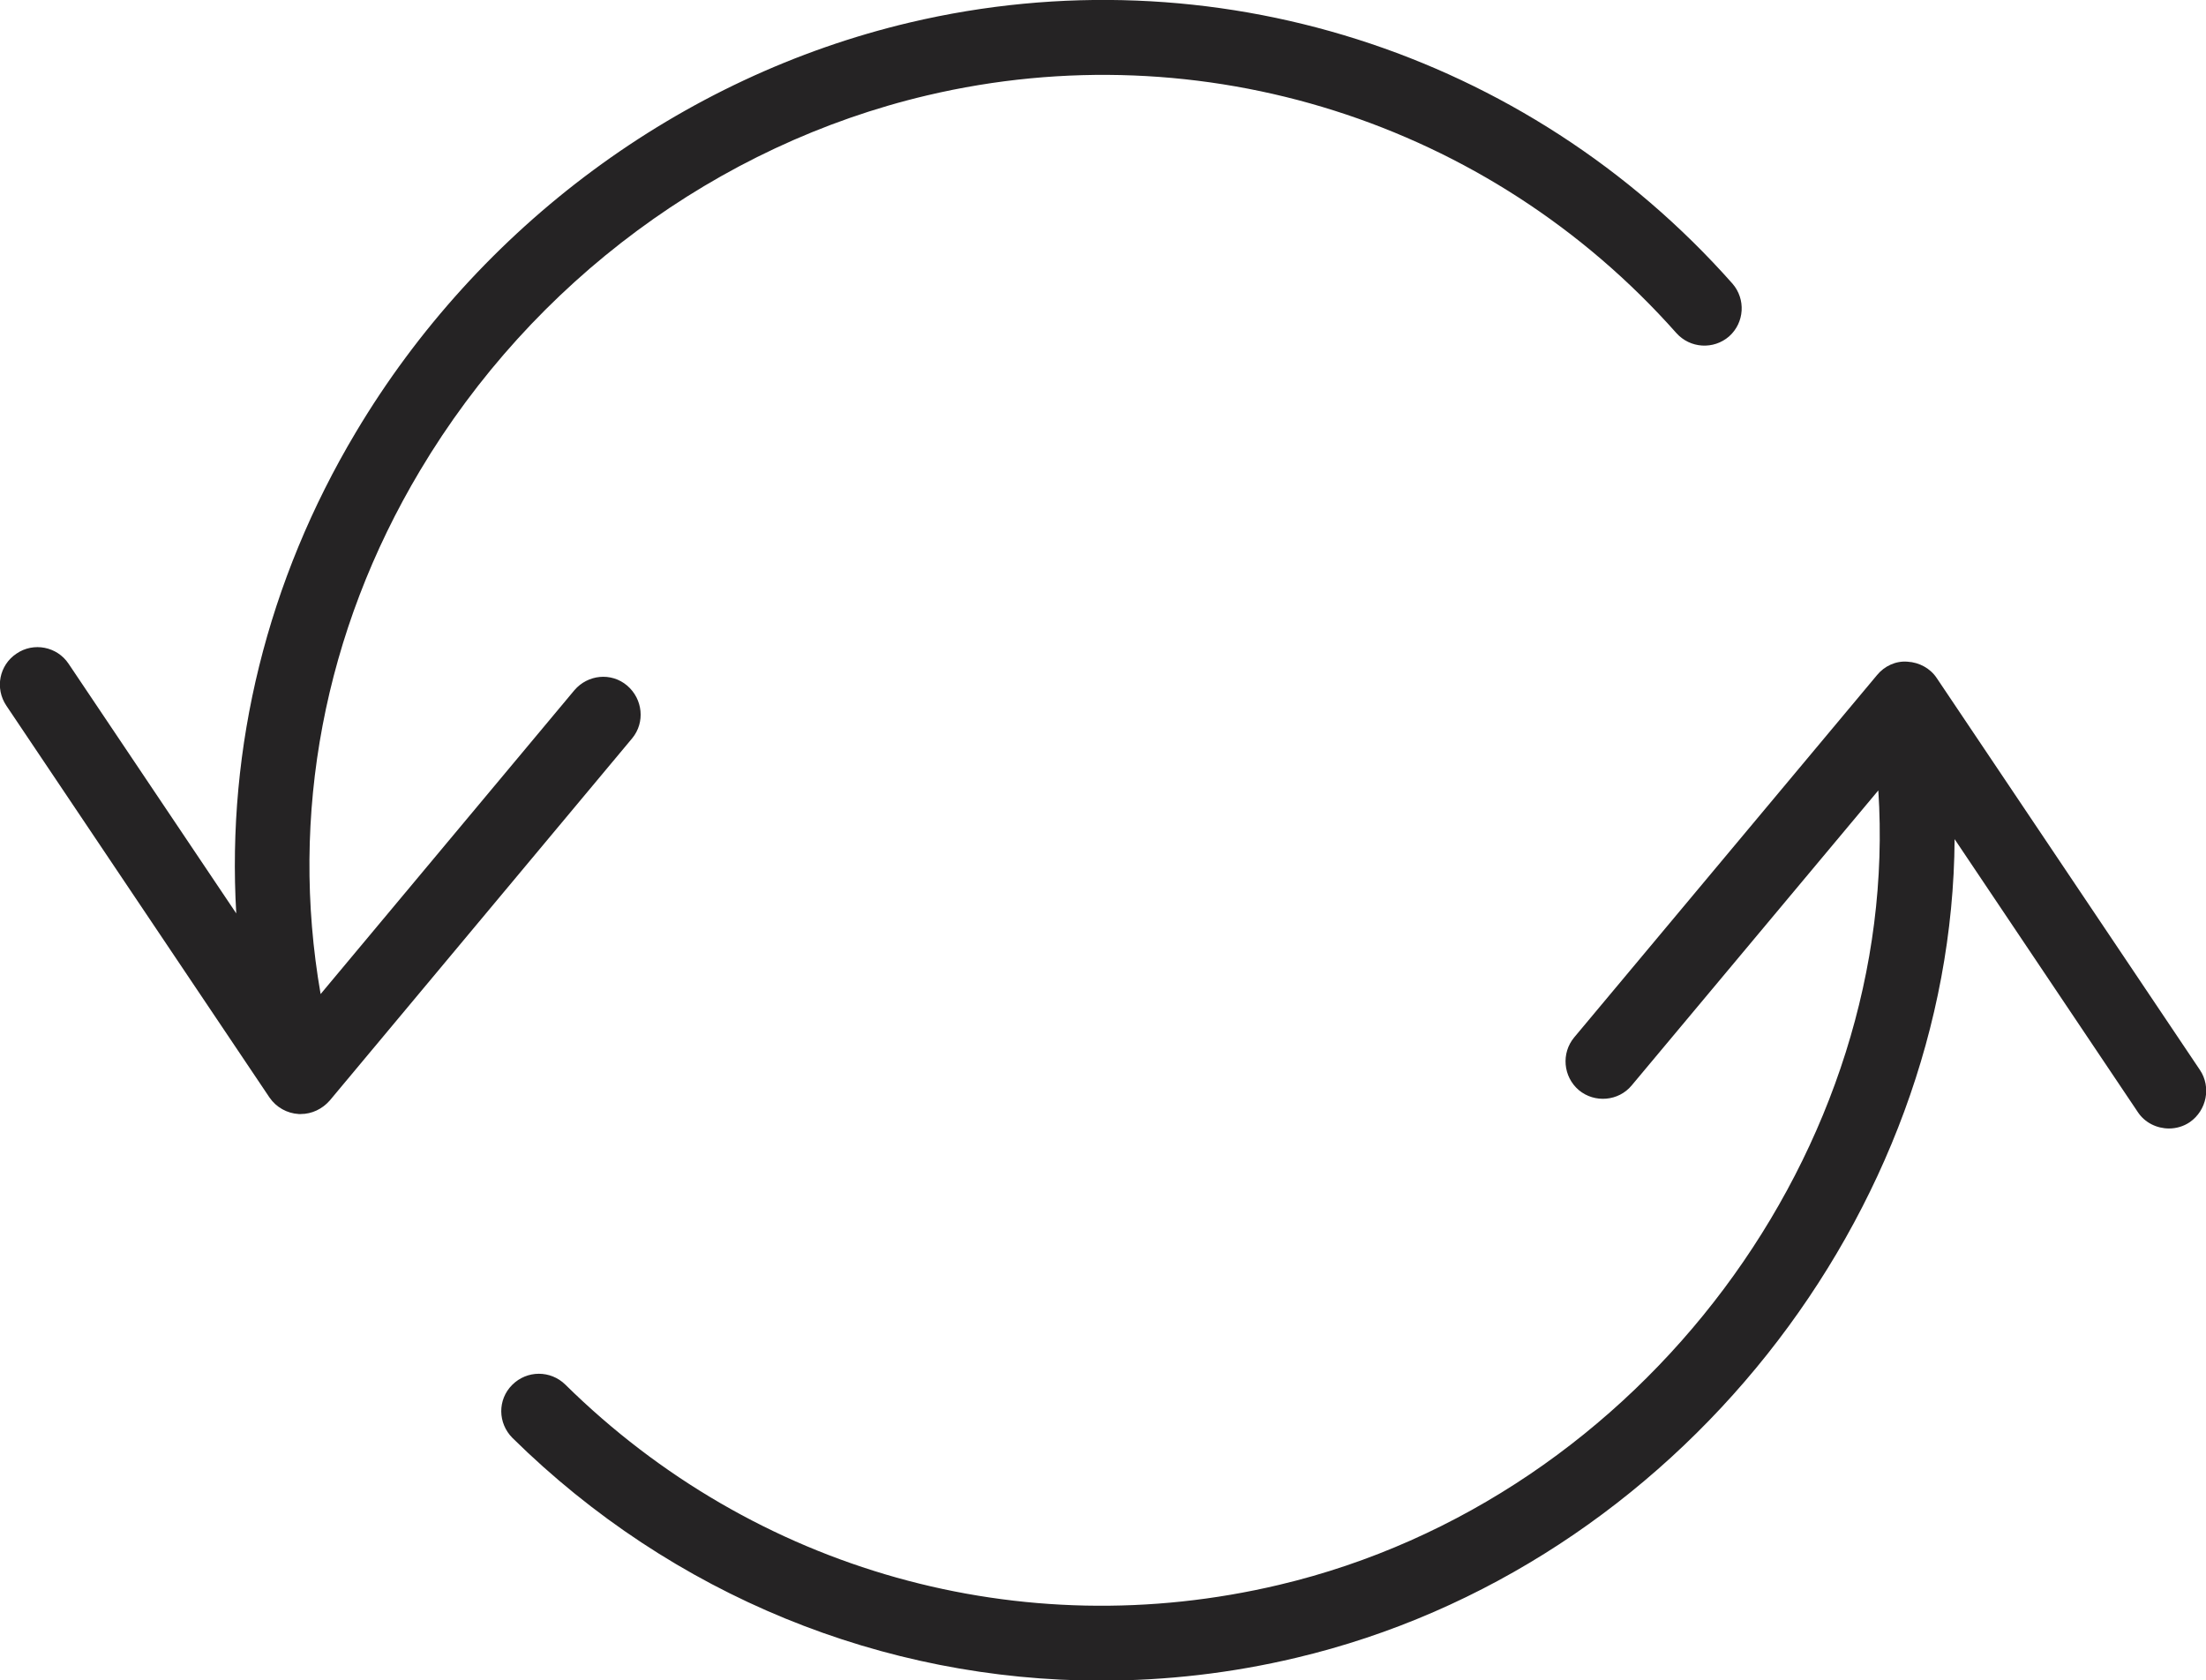 <?xml version="1.0" encoding="utf-8"?>
<!-- Generator: Adobe Illustrator 21.1.0, SVG Export Plug-In . SVG Version: 6.00 Build 0)  -->
<svg version="1.1" id="Free_icons" xmlns="http://www.w3.org/2000/svg" xmlns:xlink="http://www.w3.org/1999/xlink" x="0px" y="0px"
	 width="656.4px" height="500px" viewBox="0 0 656.4 500" enable-background="new 0 0 656.4 500" xml:space="preserve">
<g>
	<path fill="#252324" d="M186.6,204c-4.7-4-11.7-3.3-15.7,1.4l-75.5,90.4c-9.3-53.3,1-107.9,29.6-155.8
		c33.5-56.2,88.5-96.9,150.8-111.6c81.8-19.3,167.2,7.8,223,70.7c4.1,4.6,11.1,5,15.7,1c4.6-4.1,5-11.1,1-15.7
		C454.3,15.3,360.5-14.5,270.7,6.7c-68.1,16.1-128.2,60.5-164.8,121.9c-26.4,44.2-38.5,93.7-35.6,143.2l-49.9-74.3
		c-3.4-5.1-10.4-6.5-15.5-3c-5.1,3.4-6.5,10.3-3,15.5l78.3,116.6c2,2.9,5.2,4.7,8.7,4.9c0.2,0,0.4,0,0.6,0c3.3,0,6.4-1.5,8.6-4
		l90-107.8C192,215,191.3,208,186.6,204z"/>
	<path fill="#252324" d="M654.6,318.4l-78.3-116.6c-1.9-2.9-5.2-4.7-8.7-4.9c-3.5-0.3-6.9,1.3-9.1,4l-90.1,107.8
		c-3.9,4.7-3.3,11.7,1.4,15.7c4.7,3.9,11.8,3.3,15.7-1.4l73.4-87.8c6.9,105.9-70,210.8-178.3,236.4c-76.7,18.2-156.1-4.1-212.4-59.6
		c-4.4-4.3-11.4-4.3-15.8,0.1s-4.3,11.4,0.1,15.8c47.6,46.9,110.3,72.2,175.1,72.2c19.3,0,38.8-2.2,58.1-6.8
		c113.2-26.8,195.2-132.8,195.9-243.6l54.5,81.2c2.1,3.2,5.7,4.9,9.3,4.9c2.1,0,4.3-0.6,6.2-1.9C656.6,330.4,658,323.5,654.6,318.4z
		"/>
</g>
</svg>
